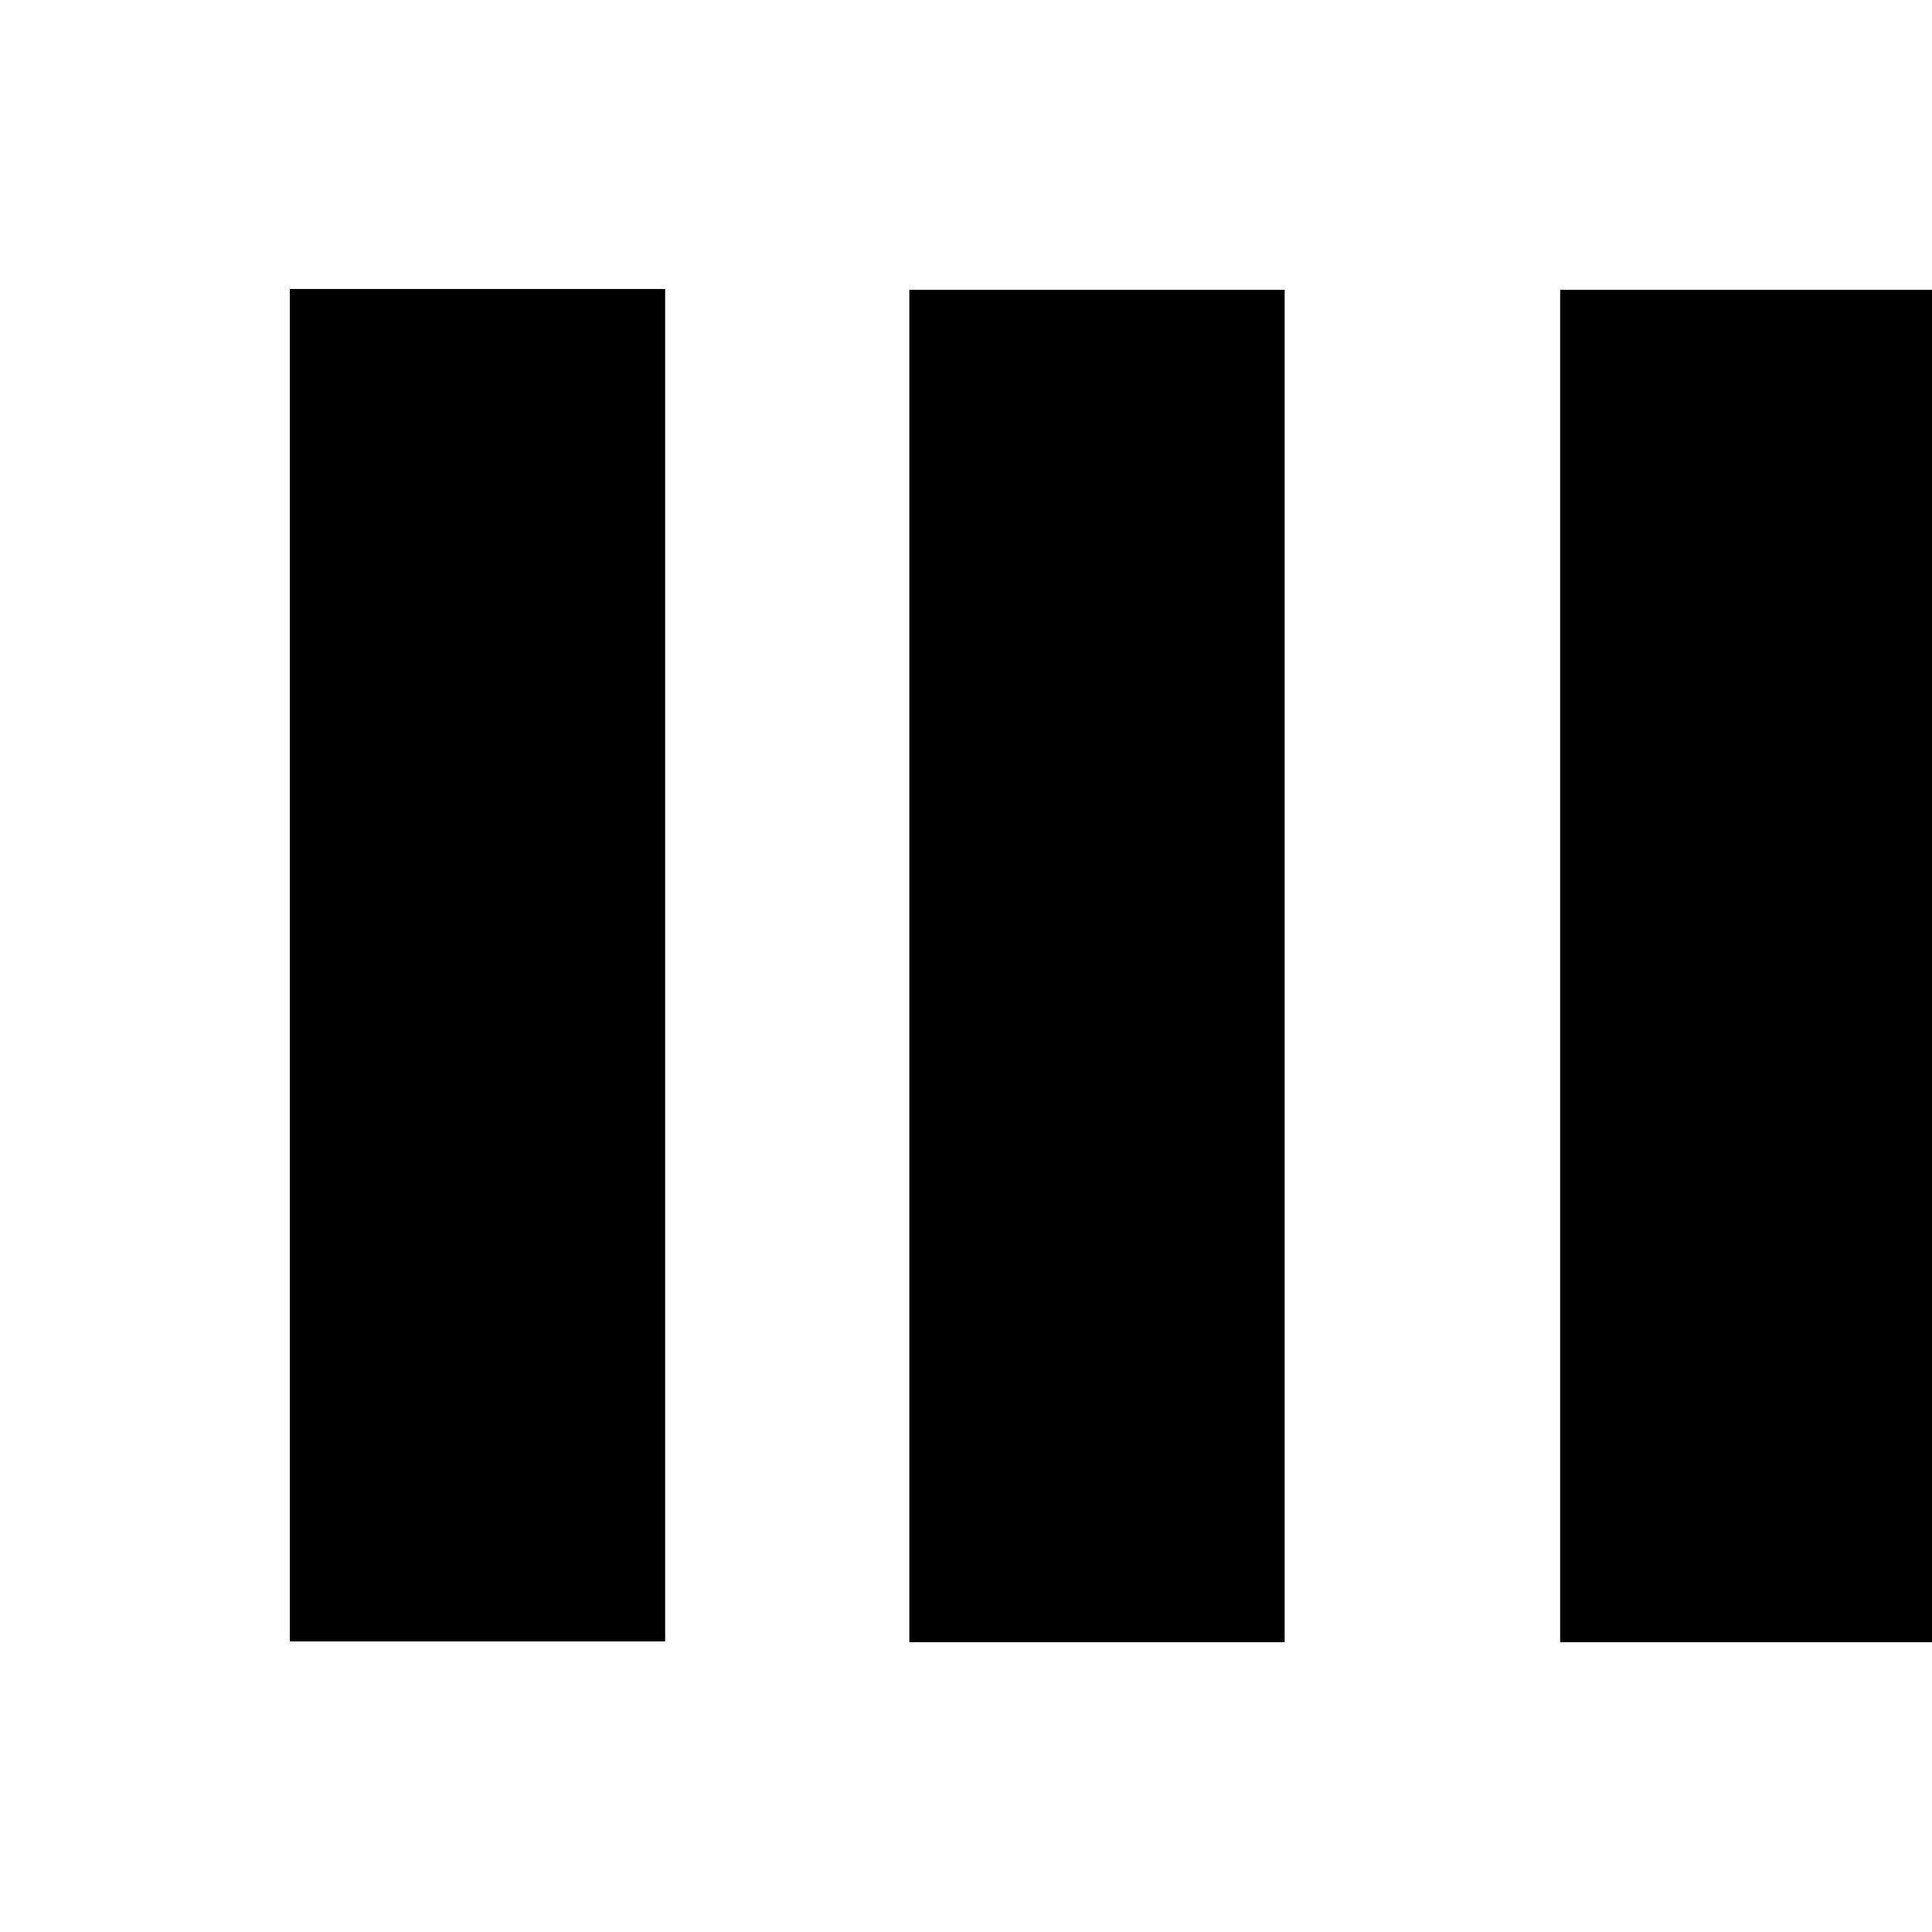 <?xml version="1.0" encoding="UTF-8" standalone="no"?>
<!-- Generator: Adobe Illustrator 16.0.0, SVG Export Plug-In . SVG Version: 6.00 Build 0)  -->

<svg
   xmlns:dc="http://purl.org/dc/elements/1.1/"
   xmlns:cc="http://creativecommons.org/ns#"
   xmlns:rdf="http://www.w3.org/1999/02/22-rdf-syntax-ns#"
   xmlns:svg="http://www.w3.org/2000/svg"
   xmlns="http://www.w3.org/2000/svg"
   xmlns:sodipodi="http://sodipodi.sourceforge.net/DTD/sodipodi-0.dtd"
   xmlns:inkscape="http://www.inkscape.org/namespaces/inkscape"
   version="1.1"
   id="Layer_1"
   x="0px"
   y="0px"
   width="50px"
   height="50px"
   viewBox="0 0 50 50"
   enable-background="new 0 0 50 50"
   xml:space="preserve"
   inkscape:version="0.48.4 r9939"
   sodipodi:docname="leftCenterRight.svg"><defs
     id="defs13" /><sodipodi:namedview
     pagecolor="#ffffff"
     bordercolor="#666666"
     borderopacity="1"
     objecttolerance="10"
     gridtolerance="10"
     guidetolerance="10"
     inkscape:pageopacity="0"
     inkscape:pageshadow="2"
     inkscape:window-width="1873"
     inkscape:window-height="1056"
     id="namedview11"
     showgrid="false"
     inkscape:zoom="18.88"
     inkscape:cx="25"
     inkscape:cy="29.237288"
     inkscape:window-x="47"
     inkscape:window-y="24"
     inkscape:window-maximized="1"
     inkscape:current-layer="Layer_1"
     showguides="true"
     inkscape:guide-bbox="true"><sodipodi:guide
       orientation="1,0"
       position="7.521,37.659"
       id="guide3011" /><sodipodi:guide
       orientation="0,1"
       position="-4.714,42.532"
       id="guide3016" /></sodipodi:namedview><rect
     id="rect7"
     height="35"
     width="9.714"
     y="7.479"
     x="7.5" /><rect
     id="rect7-9"
     height="35"
     width="9.714"
     y="7.5"
     x="40.376" /><rect
     id="rect7-9-1"
     height="35"
     width="9.714"
     y="7.5"
     x="23.533" /></svg>